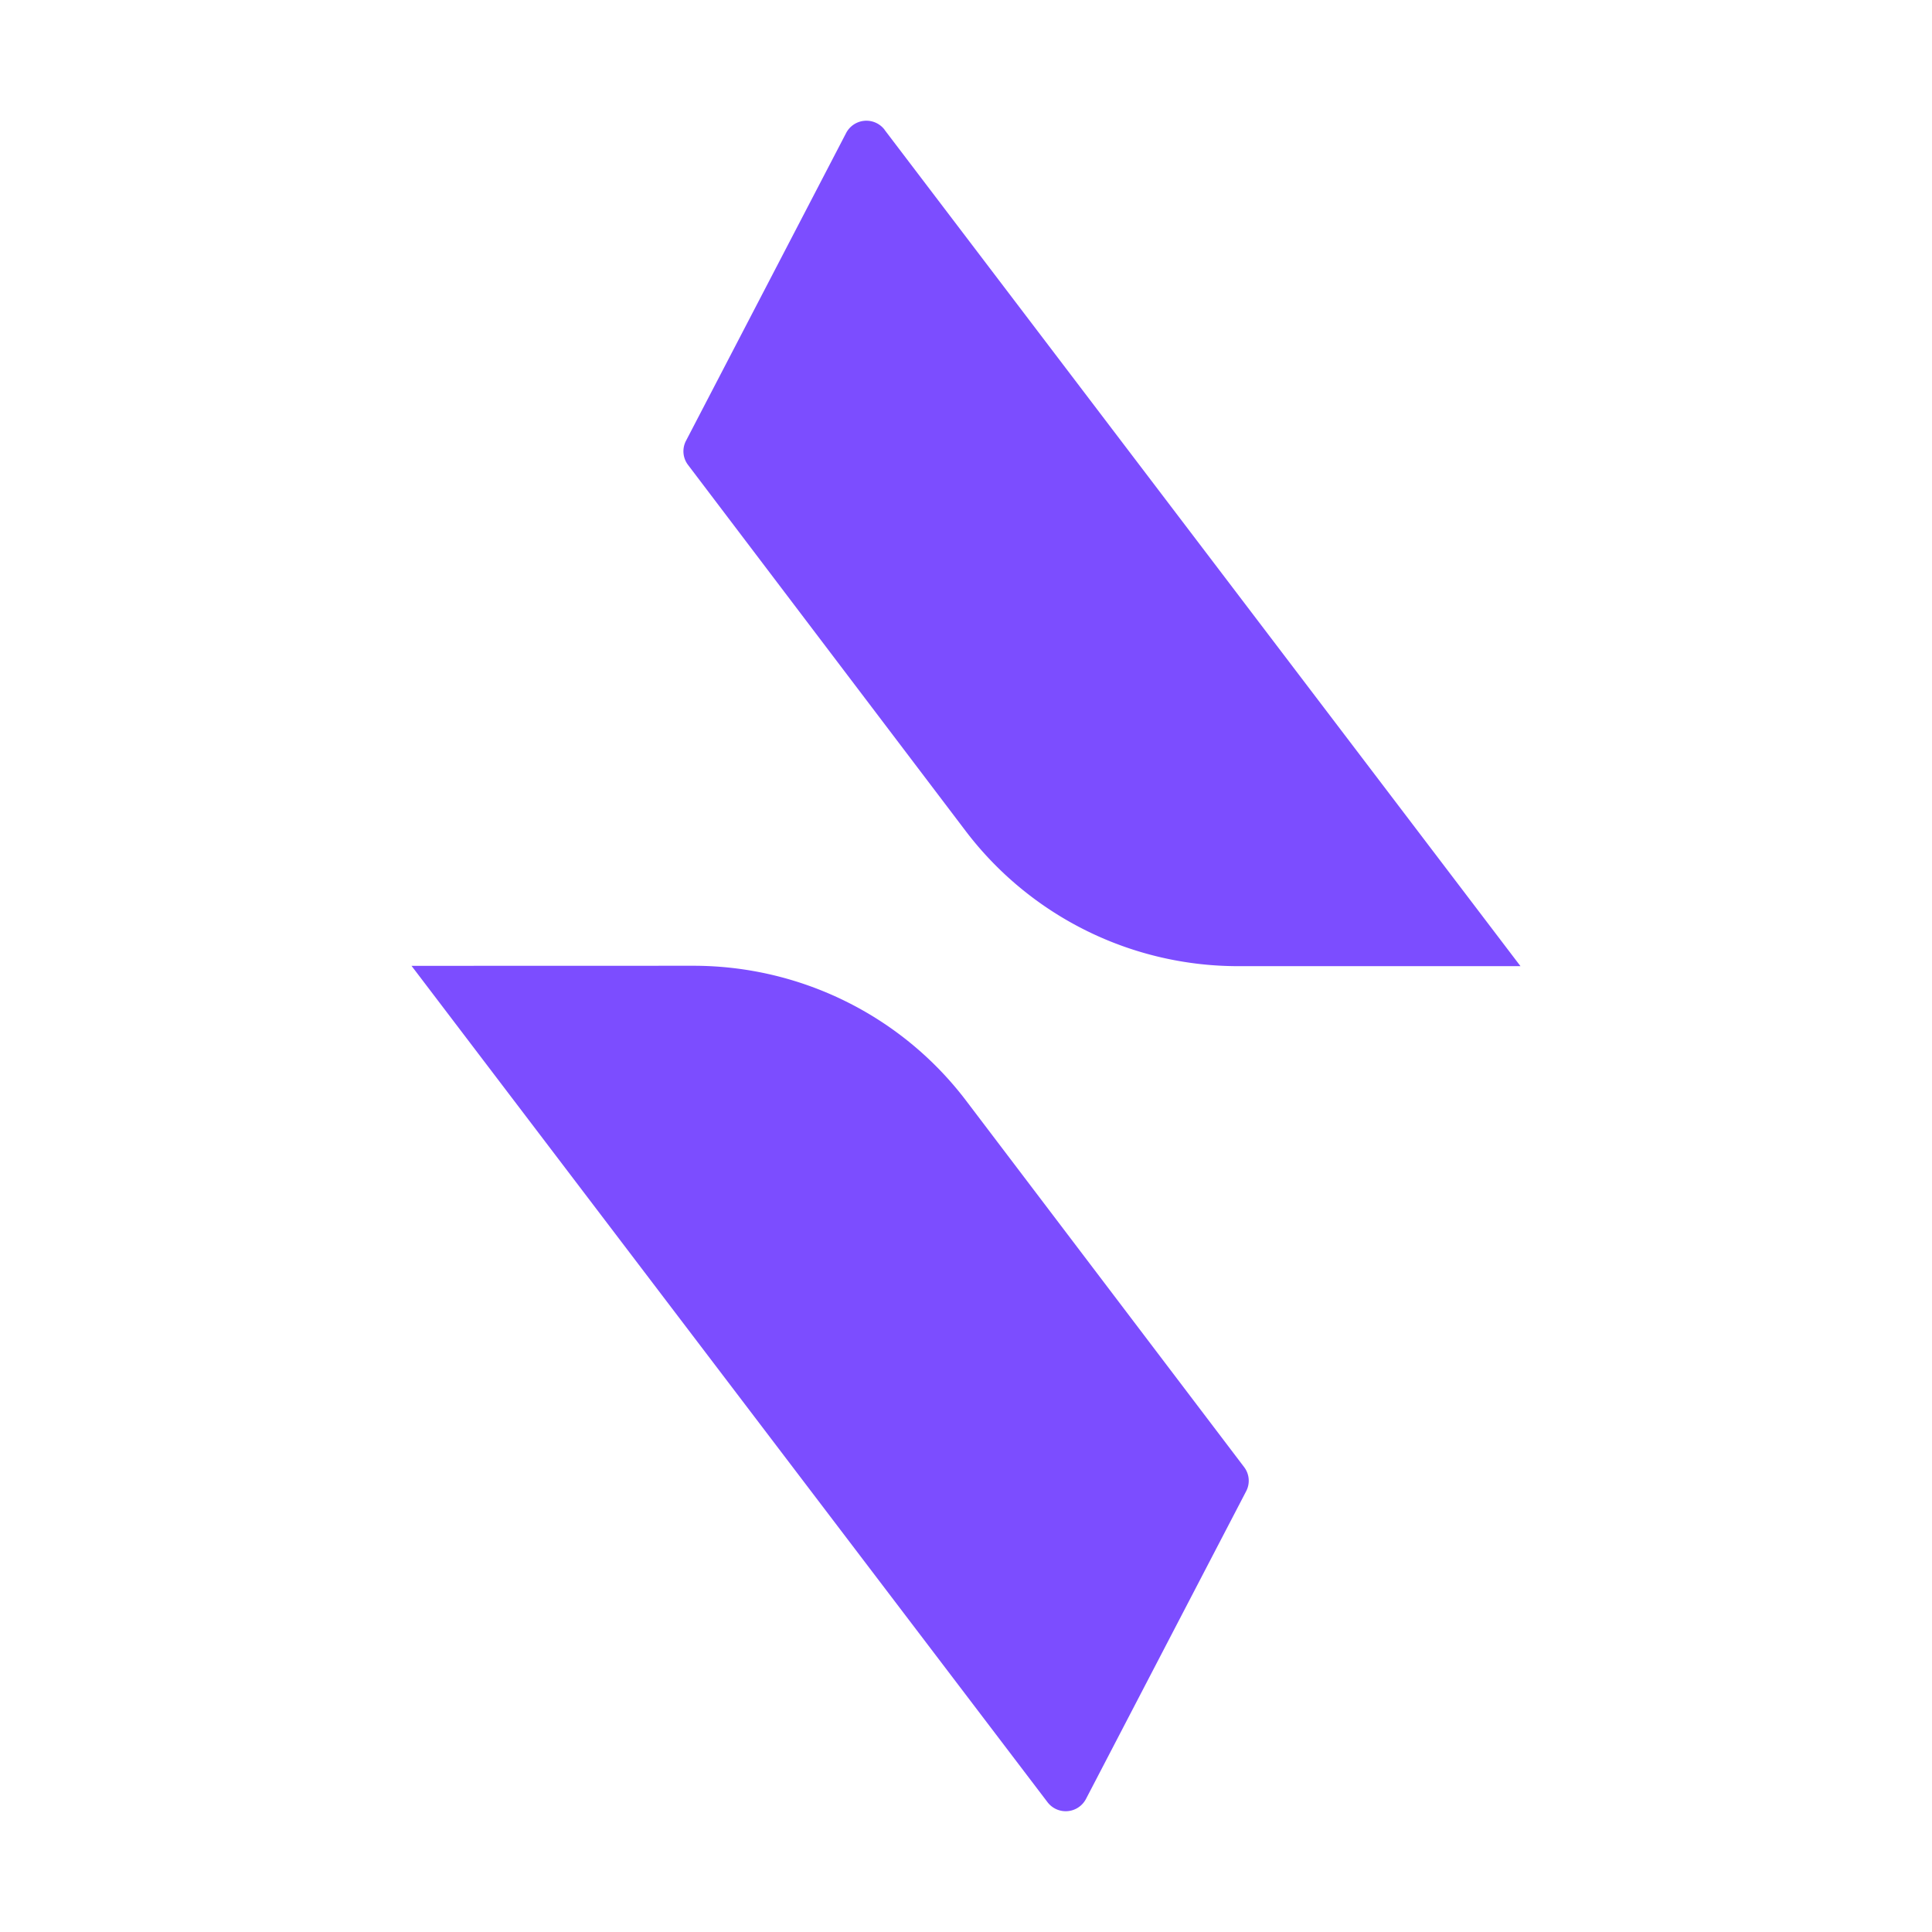 <svg xmlns="http://www.w3.org/2000/svg" xmlns:xlink="http://www.w3.org/1999/xlink" width="24" height="24" viewBox="0 0 24 24"><path fill="#7c4dff" d="M8.613 11.997c1.333 0 2.588.621 3.389 1.677l3.454 4.552a.28.28 0 0 1 .025.297l-1.991 3.825a.284.284 0 0 1-.477.04l-7.901-10.39zm2.375-10.385l7.9 10.39h-3.5a4.25 4.25 0 0 1-3.39-1.676L8.546 5.774a.28.28 0 0 1-.025-.297l1.99-3.825a.284.284 0 0 1 .478-.04z"/></svg>